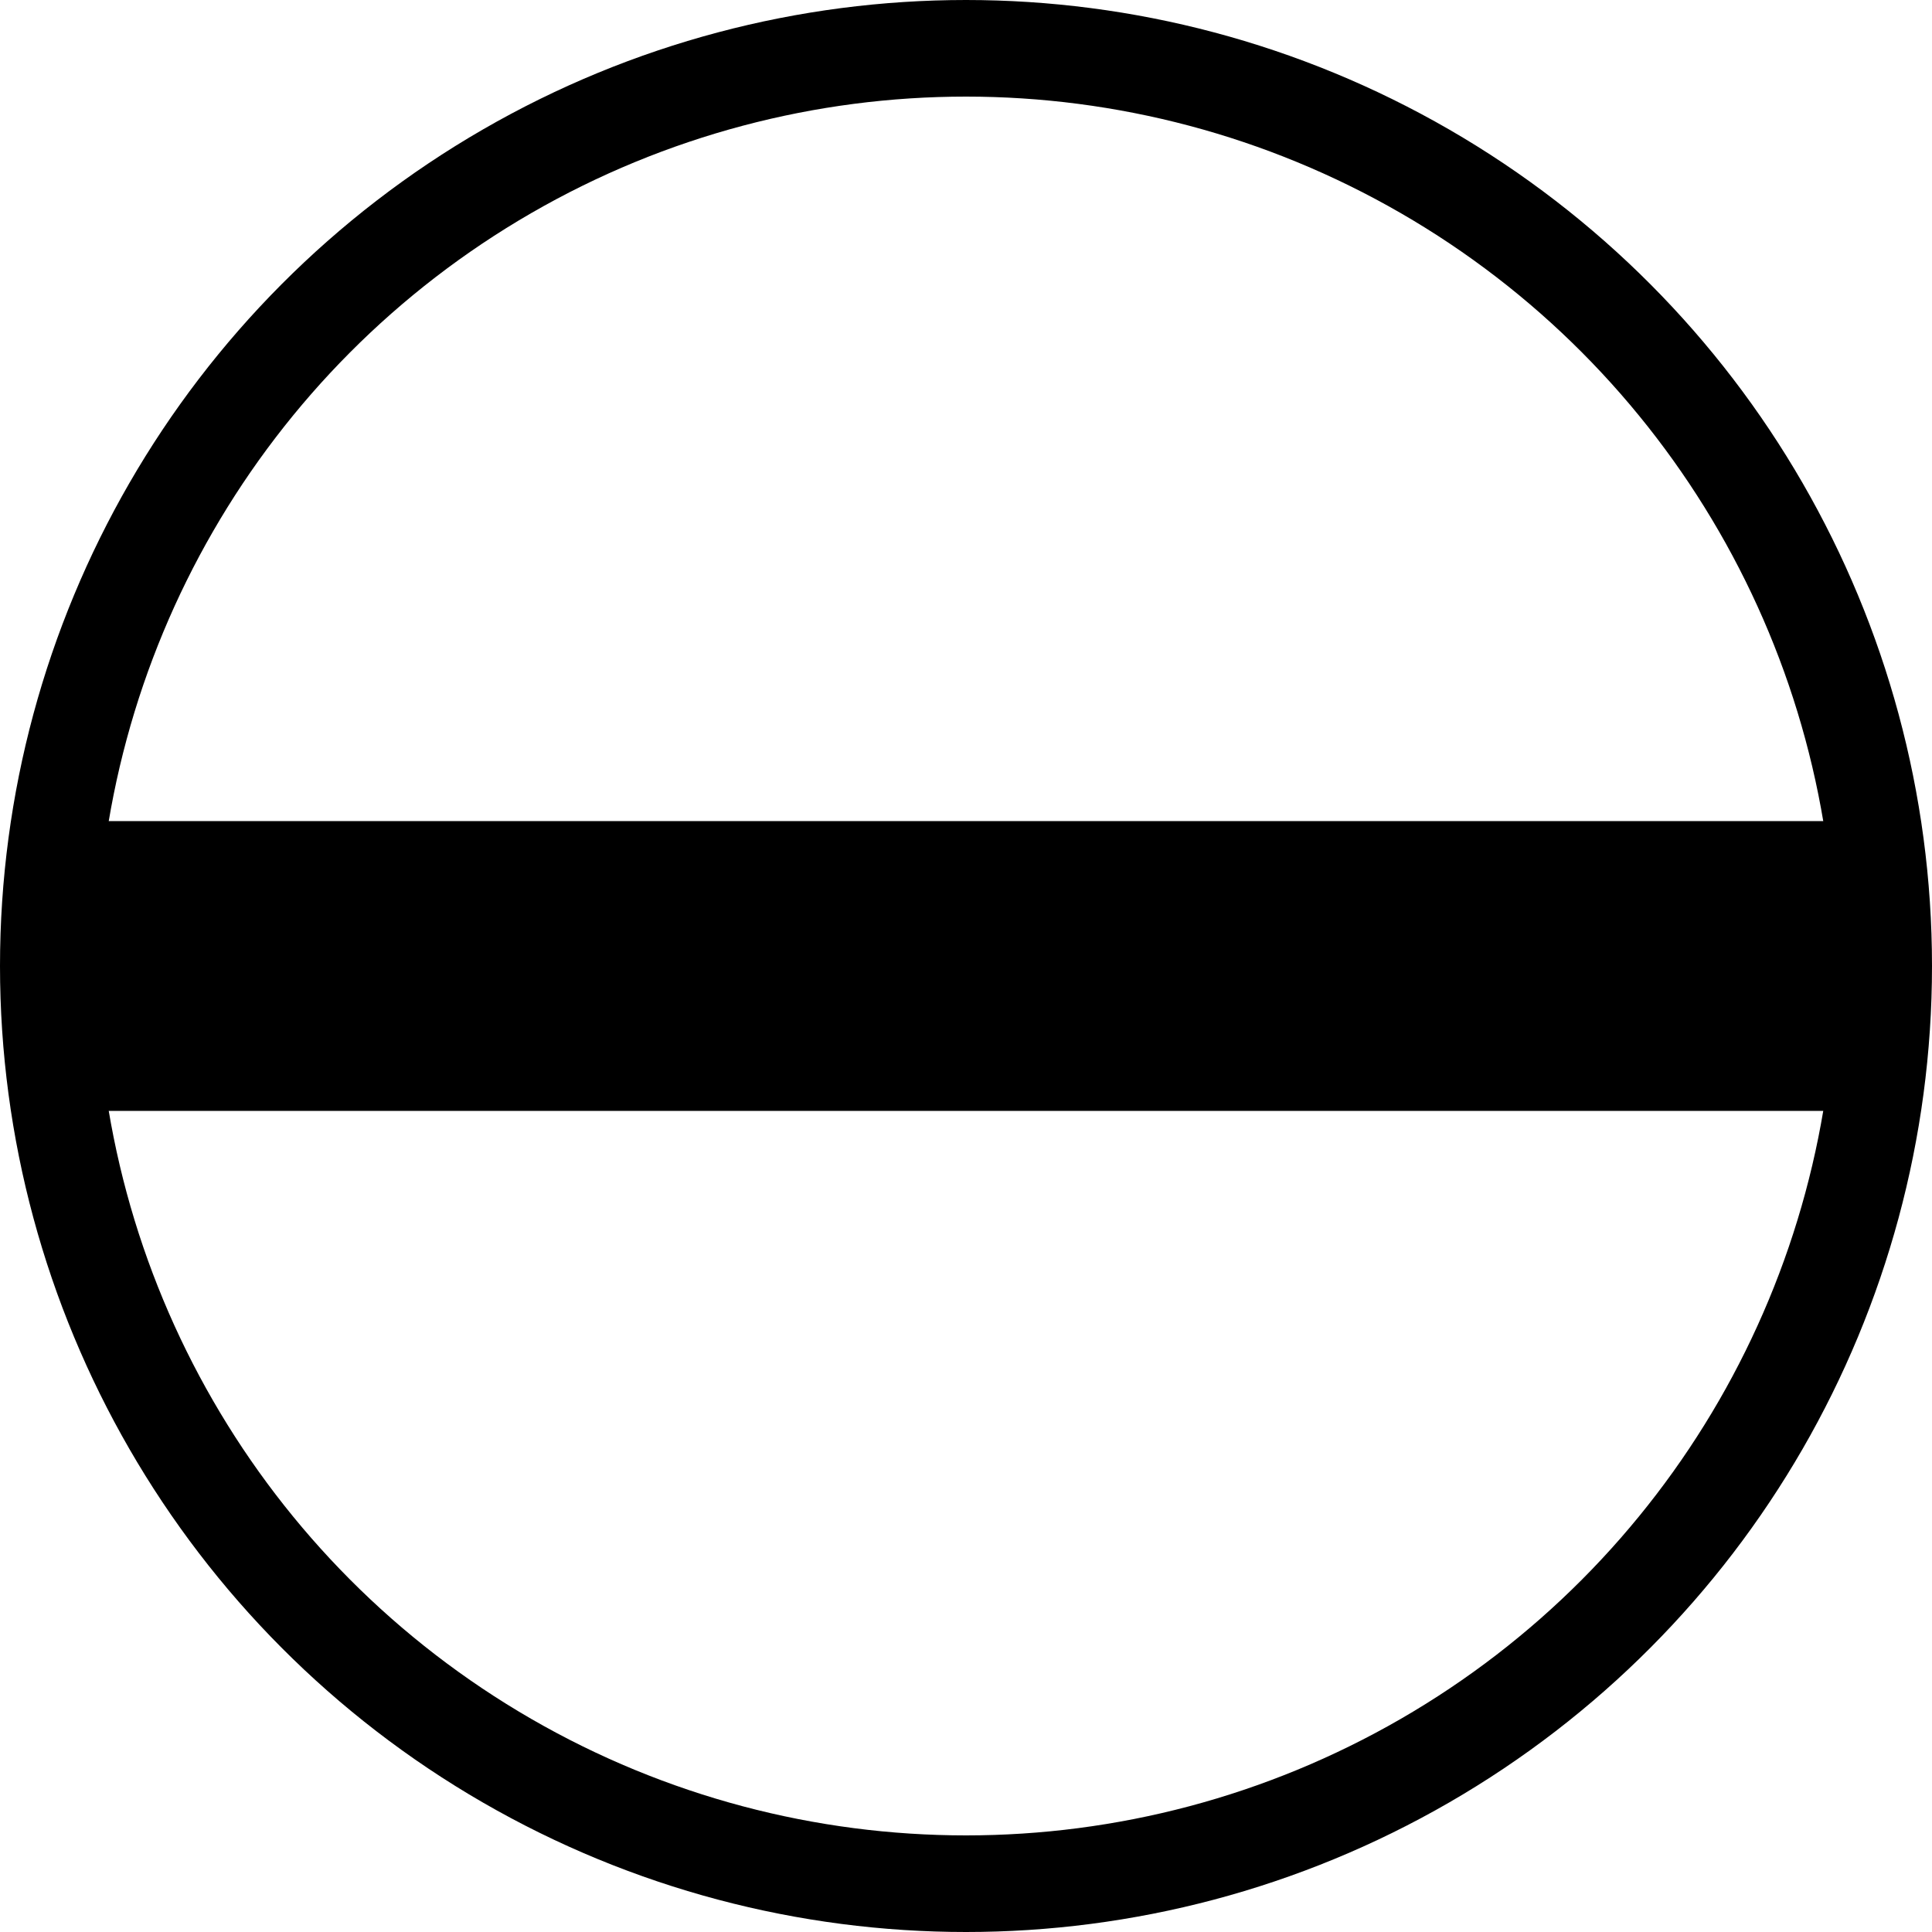 <?xml version="1.0" encoding="UTF-8"?>
<svg viewBox="0 0 40 40" xmlns="http://www.w3.org/2000/svg">
<circle cx="20" cy="20" r="19" fill="none" stroke="#000" stroke-width="2"/>
<path d="m1 17v6h38v-6"/>
</svg>

